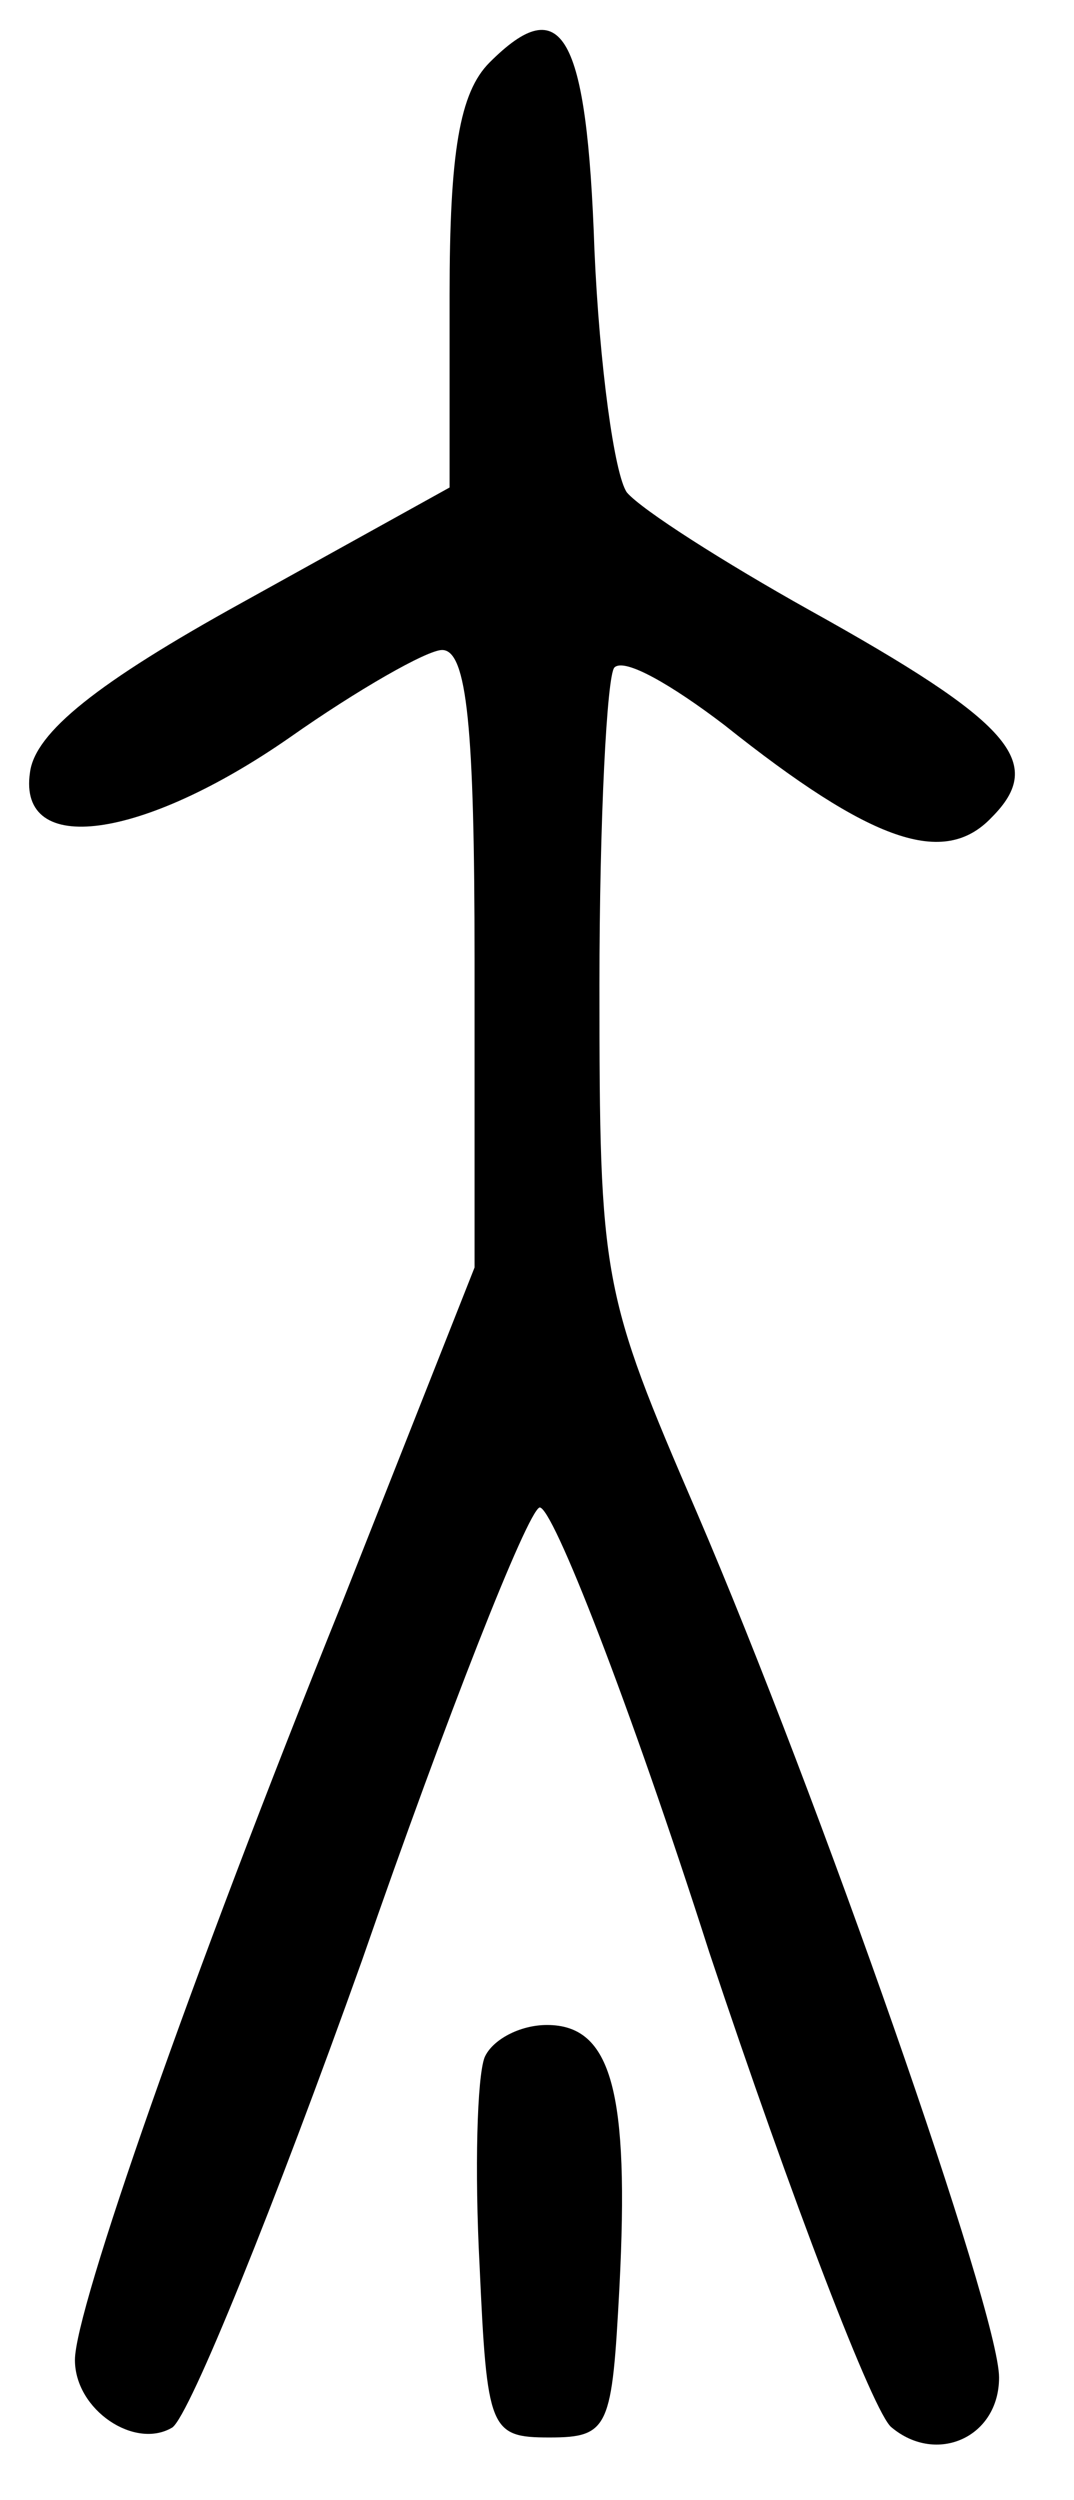<?xml version="1.0" standalone="no"?>
<!DOCTYPE svg PUBLIC "-//W3C//DTD SVG 20010904//EN"
 "http://www.w3.org/TR/2001/REC-SVG-20010904/DTD/svg10.dtd">
<svg version="1.0" xmlns="http://www.w3.org/2000/svg"
 width="43pt" height="100pt" viewBox="0 0 43 100"
 preserveAspectRatio="xMidYMid meet">
<g transform="translate(0,100) scale(0.1,-0.1)"
fill="#000000" stroke="none">
<path d="M196 975 c-12 -12 -16 -36 -16 -93 l0 -77 -83 -46 c-58 -32 -83 -52
-85 -68 -5 -34 45 -27 104 14 27 19 55 35 61 35 10 0 13 -31 13 -124 l0 -123
-53 -134 c-61 -151 -107 -283 -107 -303 0 -20 24 -36 39 -27 7 5 41 89 76 187
34 98 66 179 71 181 5 1 36 -78 68 -178 33 -99 66 -185 73 -190 18 -15 43 -4
43 20 0 26 -72 232 -121 346 -38 88 -39 93 -39 211 0 66 3 124 6 127 4 4 23
-7 44 -23 59 -47 88 -57 107 -37 22 22 8 38 -73 83 -34 19 -67 40 -73 47 -5 7
-11 51 -13 97 -3 87 -13 104 -42 75z"/>
<path d="M194 177 c-3 -8 -4 -45 -2 -83 3 -66 4 -69 28 -69 24 0 25 4 28 60 4
78 -3 105 -29 105 -11 0 -22 -6 -25 -13z"/>
</g>
</svg>
